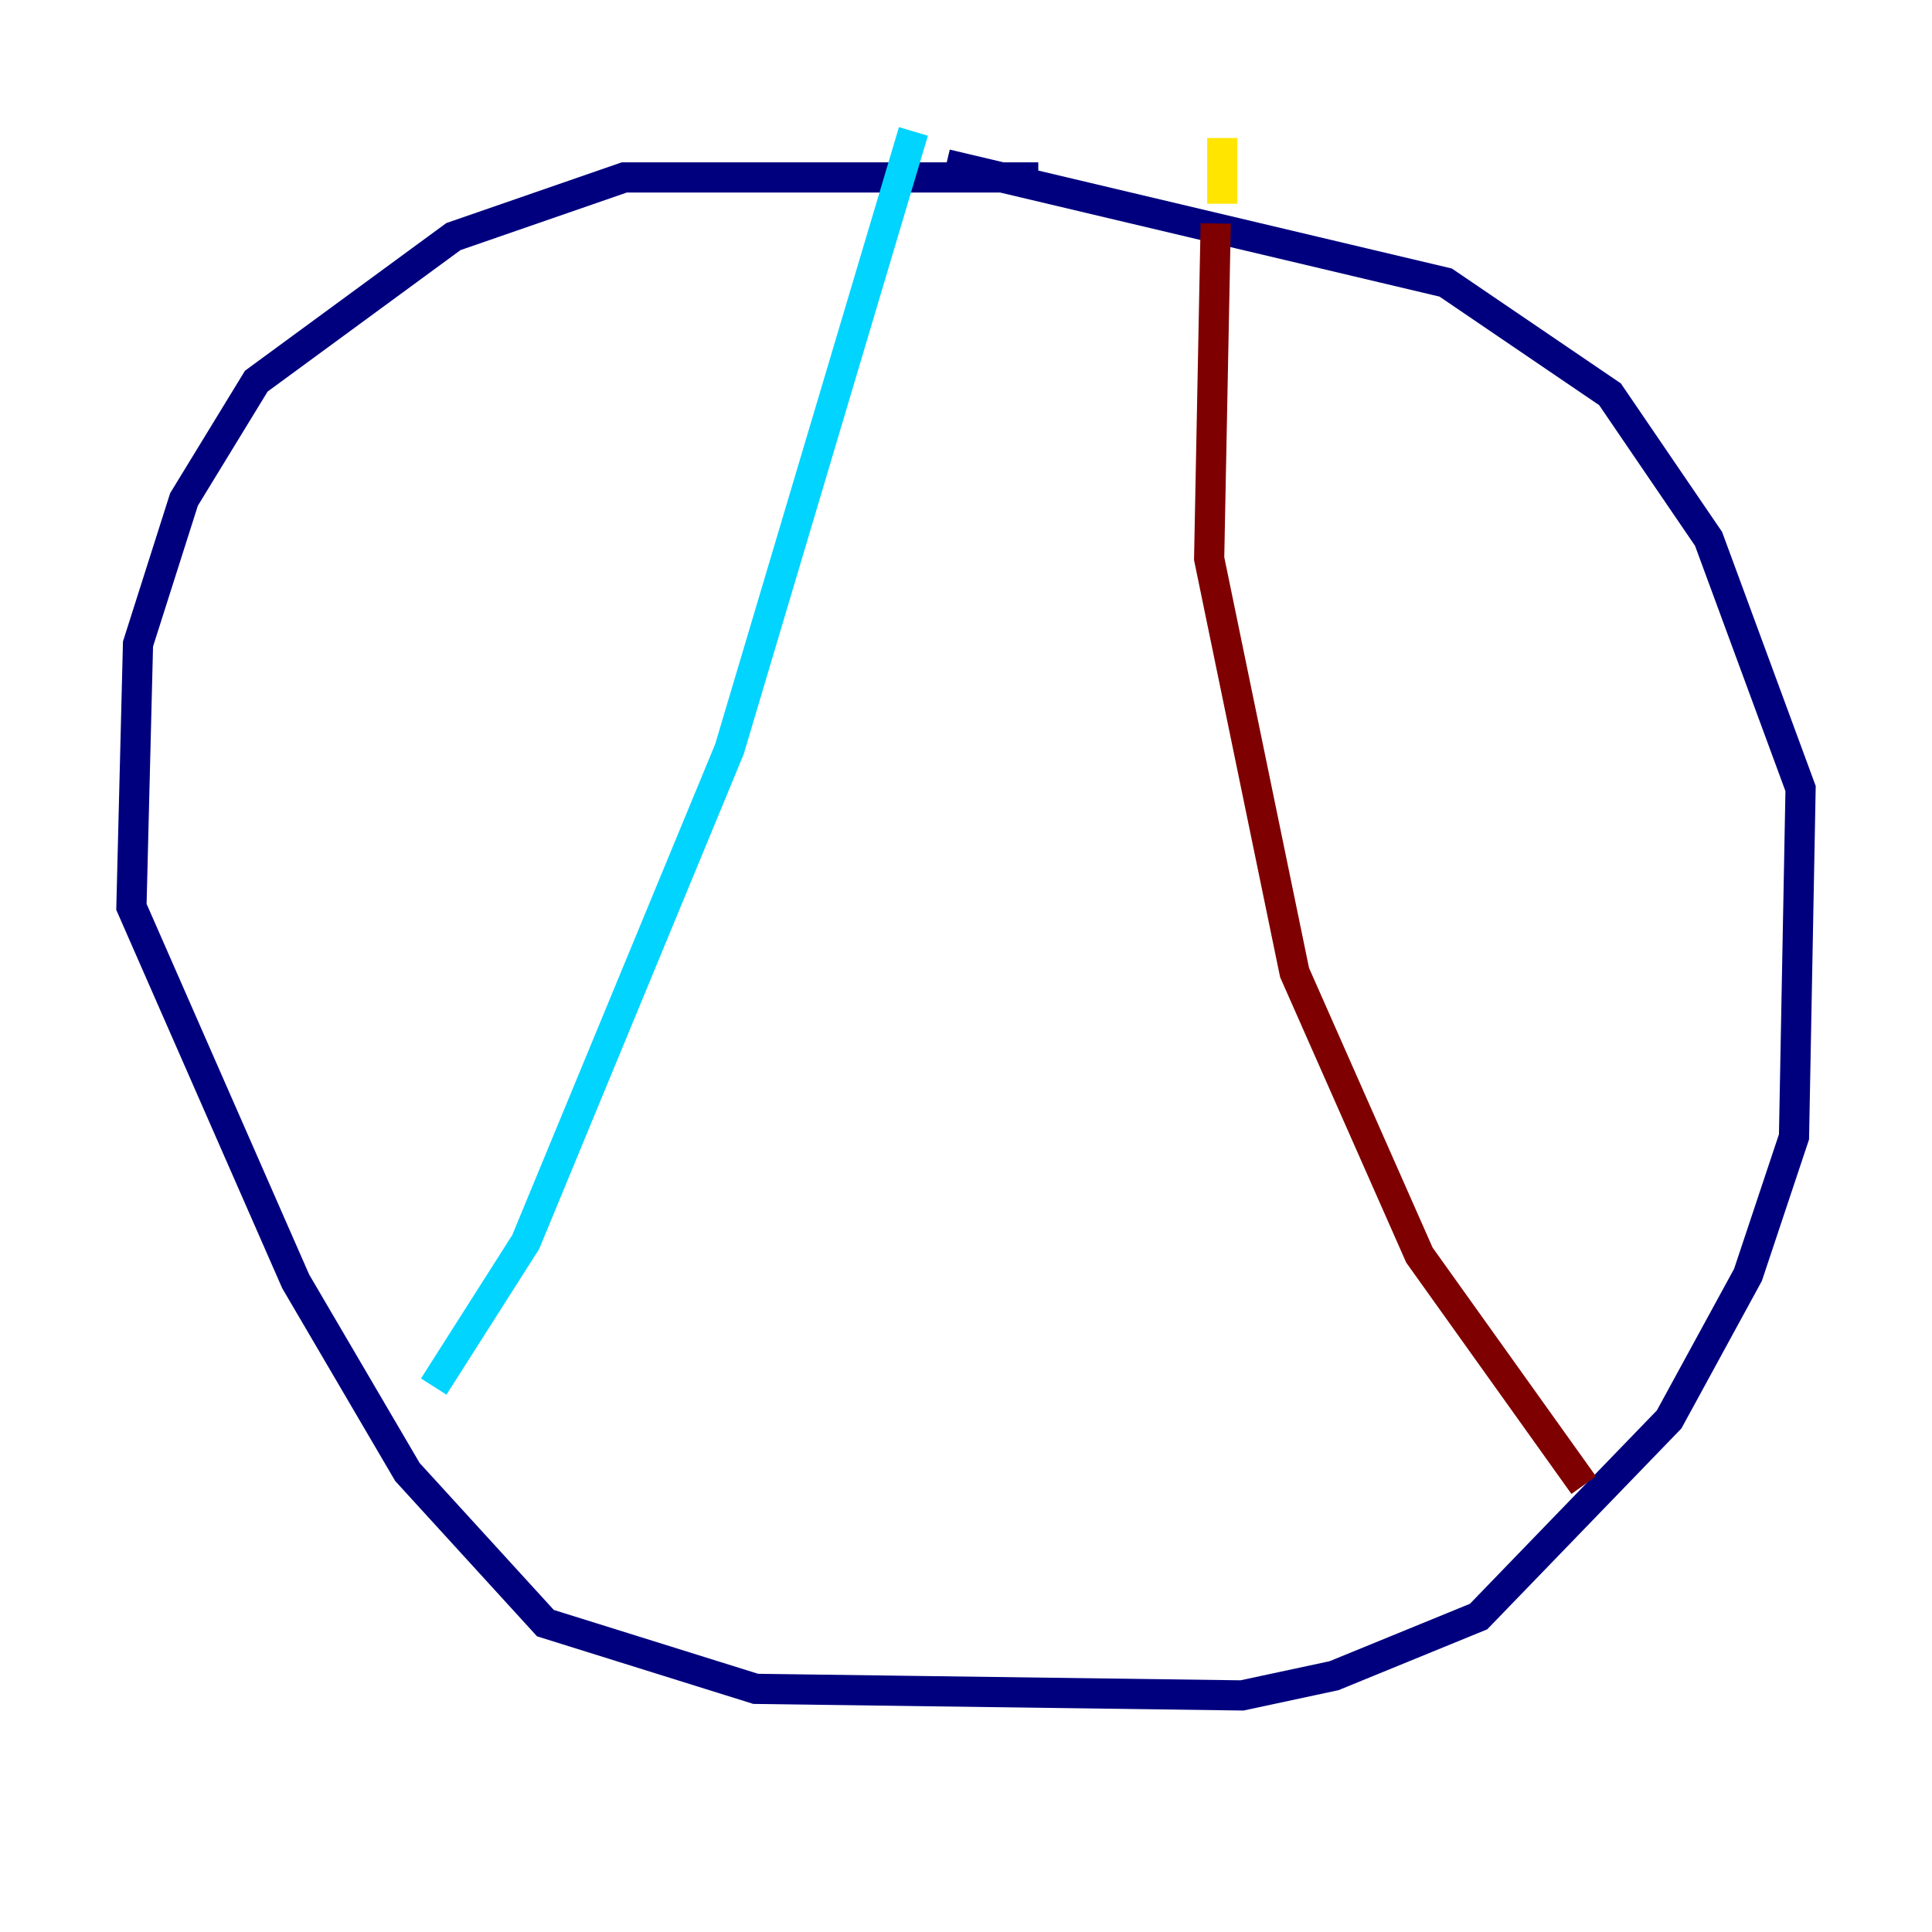 <?xml version="1.0" encoding="utf-8" ?>
<svg baseProfile="tiny" height="128" version="1.2" viewBox="0,0,128,128" width="128" xmlns="http://www.w3.org/2000/svg" xmlns:ev="http://www.w3.org/2001/xml-events" xmlns:xlink="http://www.w3.org/1999/xlink"><defs /><polyline fill="none" points="68.789,11.755 41.361,11.755 30.041,15.674 16.98,25.252 12.191,33.088 9.143,42.667 8.707,60.082 19.592,84.898 26.993,97.524 36.136,107.537 50.068,111.891 82.286,112.326 88.381,111.02 97.959,107.102 110.585,94.041 115.809,84.463 118.857,75.32 119.293,52.245 113.197,35.701 106.667,26.122 95.782,18.721 62.694,10.884" stroke="#00007f" stroke-width="2" /><polyline fill="none" points="60.517,8.707 48.327,49.633 34.83,82.286 28.735,91.864" stroke="#00d4ff" stroke-width="2" /><polyline fill="none" points="80.98,9.143 80.98,13.497" stroke="#ffe500" stroke-width="2" /><polyline fill="none" points="80.544,14.803 80.109,37.007 85.769,64.435 94.041,83.156 104.925,98.395" stroke="#7f0000" stroke-width="2" /></svg>